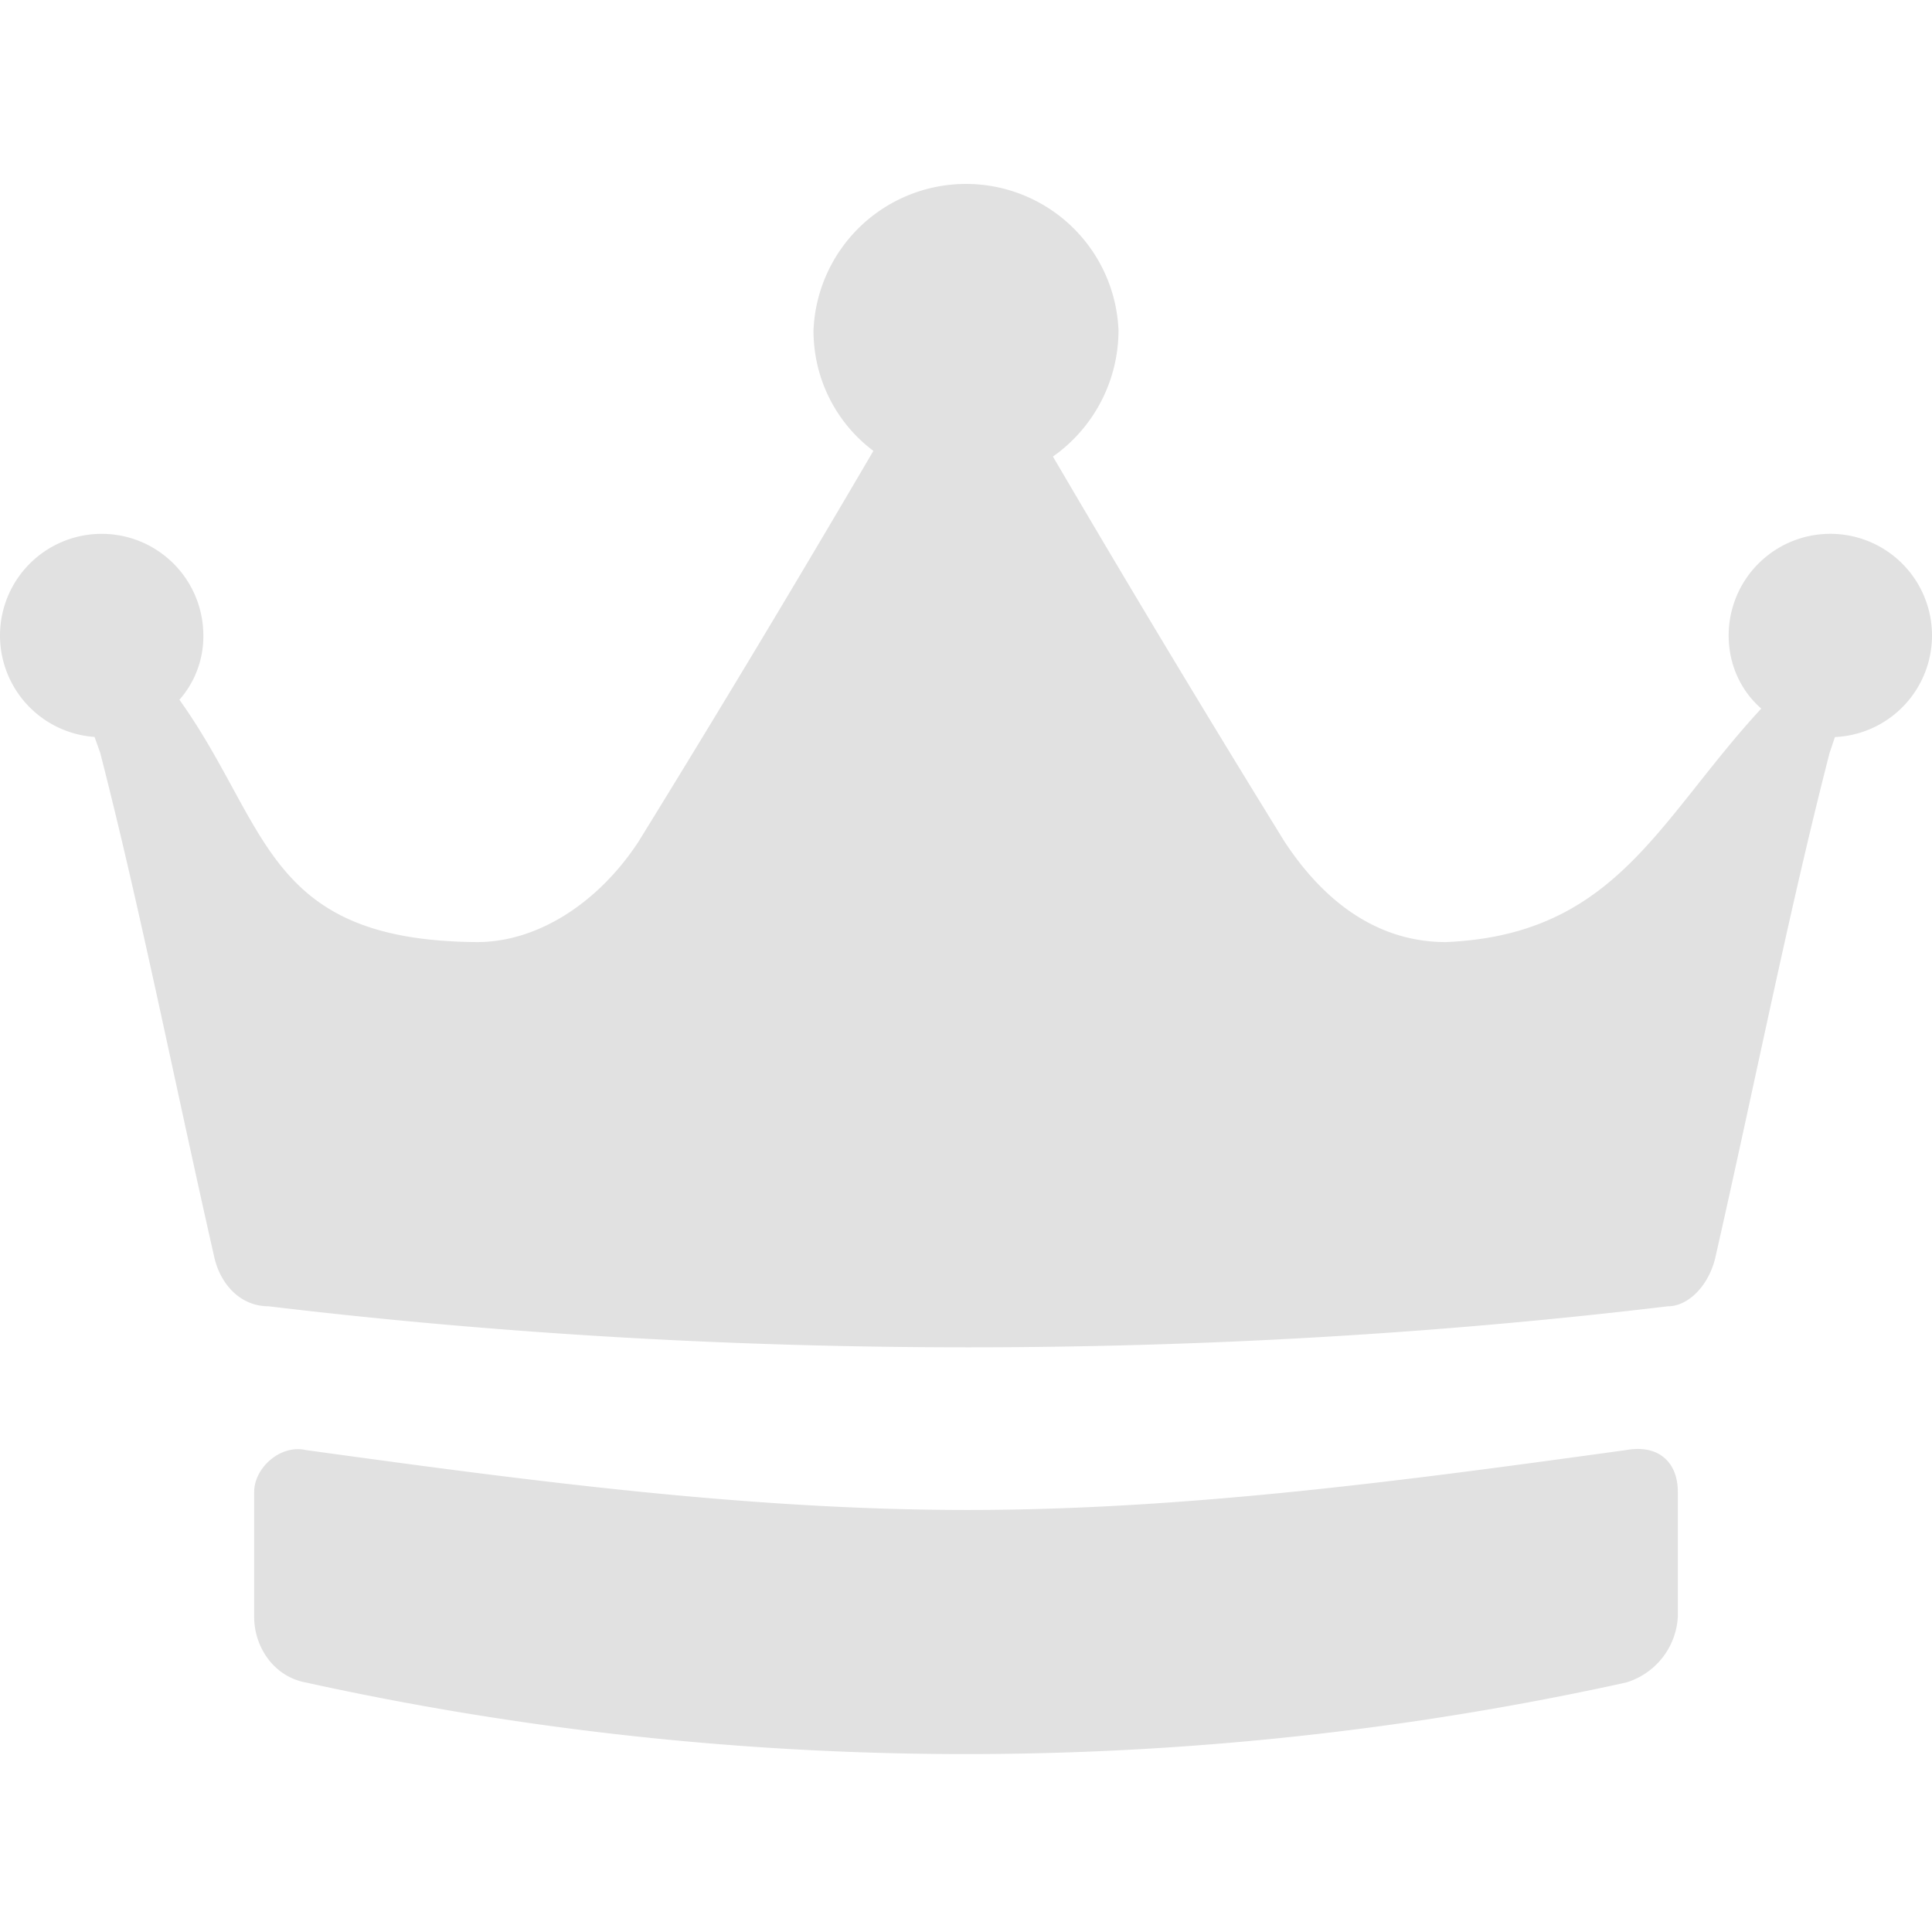 <svg xmlns="http://www.w3.org/2000/svg" style="isolation:isolate" width="16" height="16" version="1.1" id="svg66172"><defs id="defs66168"><style id="current-color-scheme" type="text/css"/></defs><path fill-rule="evenodd" d="M7.233 3.734A164.696 164.696 0 0 1 5.288 6.97c-.334.509-.836.832-1.337.832-1.757-.012-1.718-.96-2.465-2.007a.793.793 0 0 0 .198-.532.842.842 0 1 0-.901.84l.047.132c.334 1.301.613 2.716.947 4.187.056.227.223.396.446.396 1.895.227 3.845.34 5.796.34 1.95 0 3.9-.113 5.795-.34.167 0 .334-.169.39-.396.334-1.471.613-2.886.948-4.187l.044-.131a.842.842 0 1 0-.88-.841c0 .241.101.458.27.605-.857.928-1.202 1.873-2.611 1.934-.557 0-1.003-.323-1.337-.832A160.896 160.896 0 0 1 8.72 3.781a1.28 1.28 0 0 0 .543-1.044 1.264 1.264 0 0 0-2.526 0c0 .407.193.77.496.997zm6.662 8.621c0-.247-.161-.395-.429-.346-1.787.246-3.614.495-5.441.496-1.843.001-3.688-.248-5.491-.496-.214-.049-.429.149-.429.346v1.036c0 .247.161.494.429.543 3.59.79 7.342.79 10.932 0a.603.603 0 0 0 .429-.543v-1.036z" fill="currentColor" color="#e1e1e1" id="path66170"/></svg>